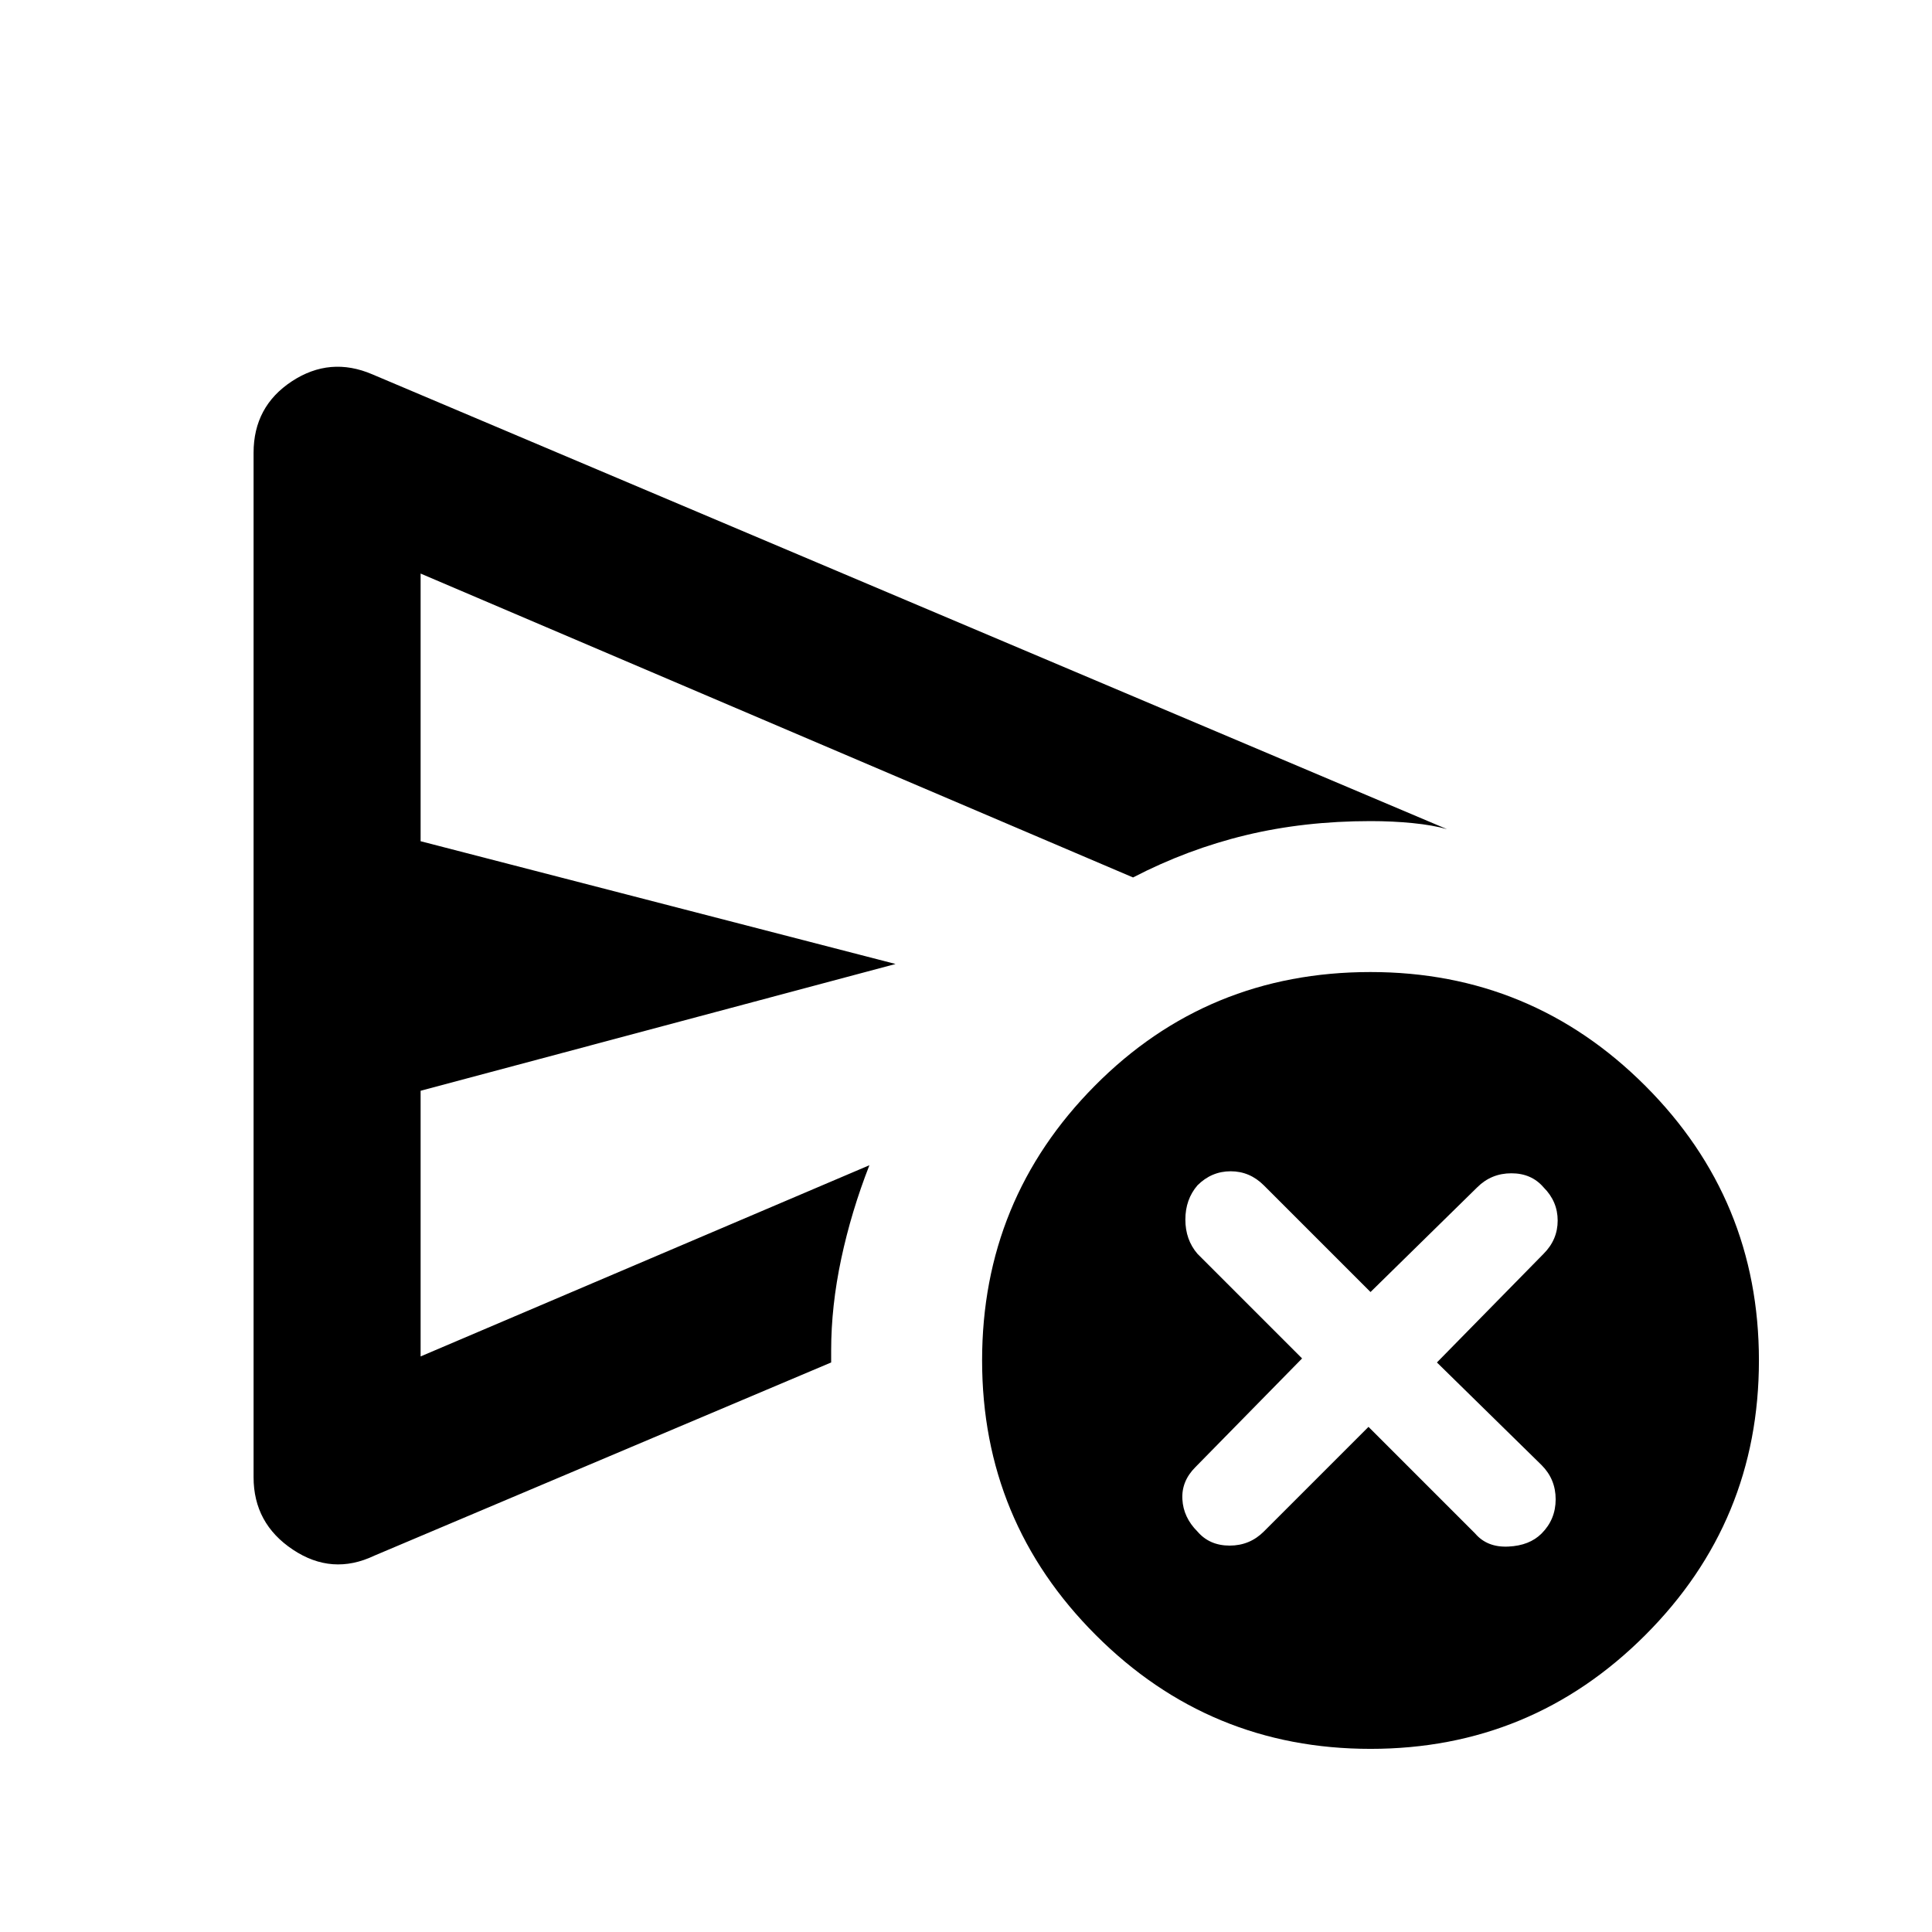 <svg xmlns="http://www.w3.org/2000/svg" height="24" width="24"><path d="M17 17.725 18.325 19.05Q18.475 19.225 18.738 19.212Q19 19.2 19.15 19.05Q19.325 18.875 19.325 18.625Q19.325 18.375 19.15 18.2L17.85 16.925L19.175 15.575Q19.35 15.4 19.35 15.162Q19.35 14.925 19.175 14.75Q19.025 14.575 18.775 14.575Q18.525 14.575 18.35 14.75L17.025 16.05L15.7 14.725Q15.525 14.55 15.288 14.55Q15.05 14.55 14.875 14.725Q14.725 14.9 14.725 15.15Q14.725 15.4 14.875 15.575L16.175 16.875L14.85 18.225Q14.675 18.4 14.688 18.625Q14.7 18.85 14.875 19.025Q15.025 19.2 15.275 19.2Q15.525 19.2 15.7 19.025ZM3.15 18.35Q3.15 18.925 3.638 19.25Q4.125 19.575 4.65 19.325L10.325 16.925Q10.325 16.875 10.325 16.85Q10.325 16.825 10.325 16.775Q10.325 16.225 10.45 15.637Q10.575 15.05 10.8 14.475L5.225 16.85V13.55L11.125 11.975L5.225 10.45V7.125L14.075 10.9Q14.75 10.55 15.475 10.375Q16.2 10.2 17.025 10.2Q17.3 10.2 17.55 10.225Q17.8 10.25 17.975 10.3L4.625 4.65Q4.1 4.425 3.625 4.737Q3.15 5.05 3.15 5.625ZM17.025 21.725Q15.025 21.725 13.613 20.312Q12.2 18.9 12.2 16.9Q12.2 14.9 13.6 13.488Q15 12.075 17.025 12.075Q19.025 12.075 20.438 13.488Q21.85 14.9 21.85 16.9Q21.85 18.9 20.438 20.312Q19.025 21.725 17.025 21.725ZM5.225 14.475V16.85V13.55Q5.225 13.55 5.225 13.55Q5.225 13.55 5.225 13.55V10.45Q5.225 10.45 5.225 10.45Q5.225 10.45 5.225 10.45V7.125V10.9Q5.225 11.475 5.225 12.45Q5.225 13.425 5.225 14.475Z"/></svg>